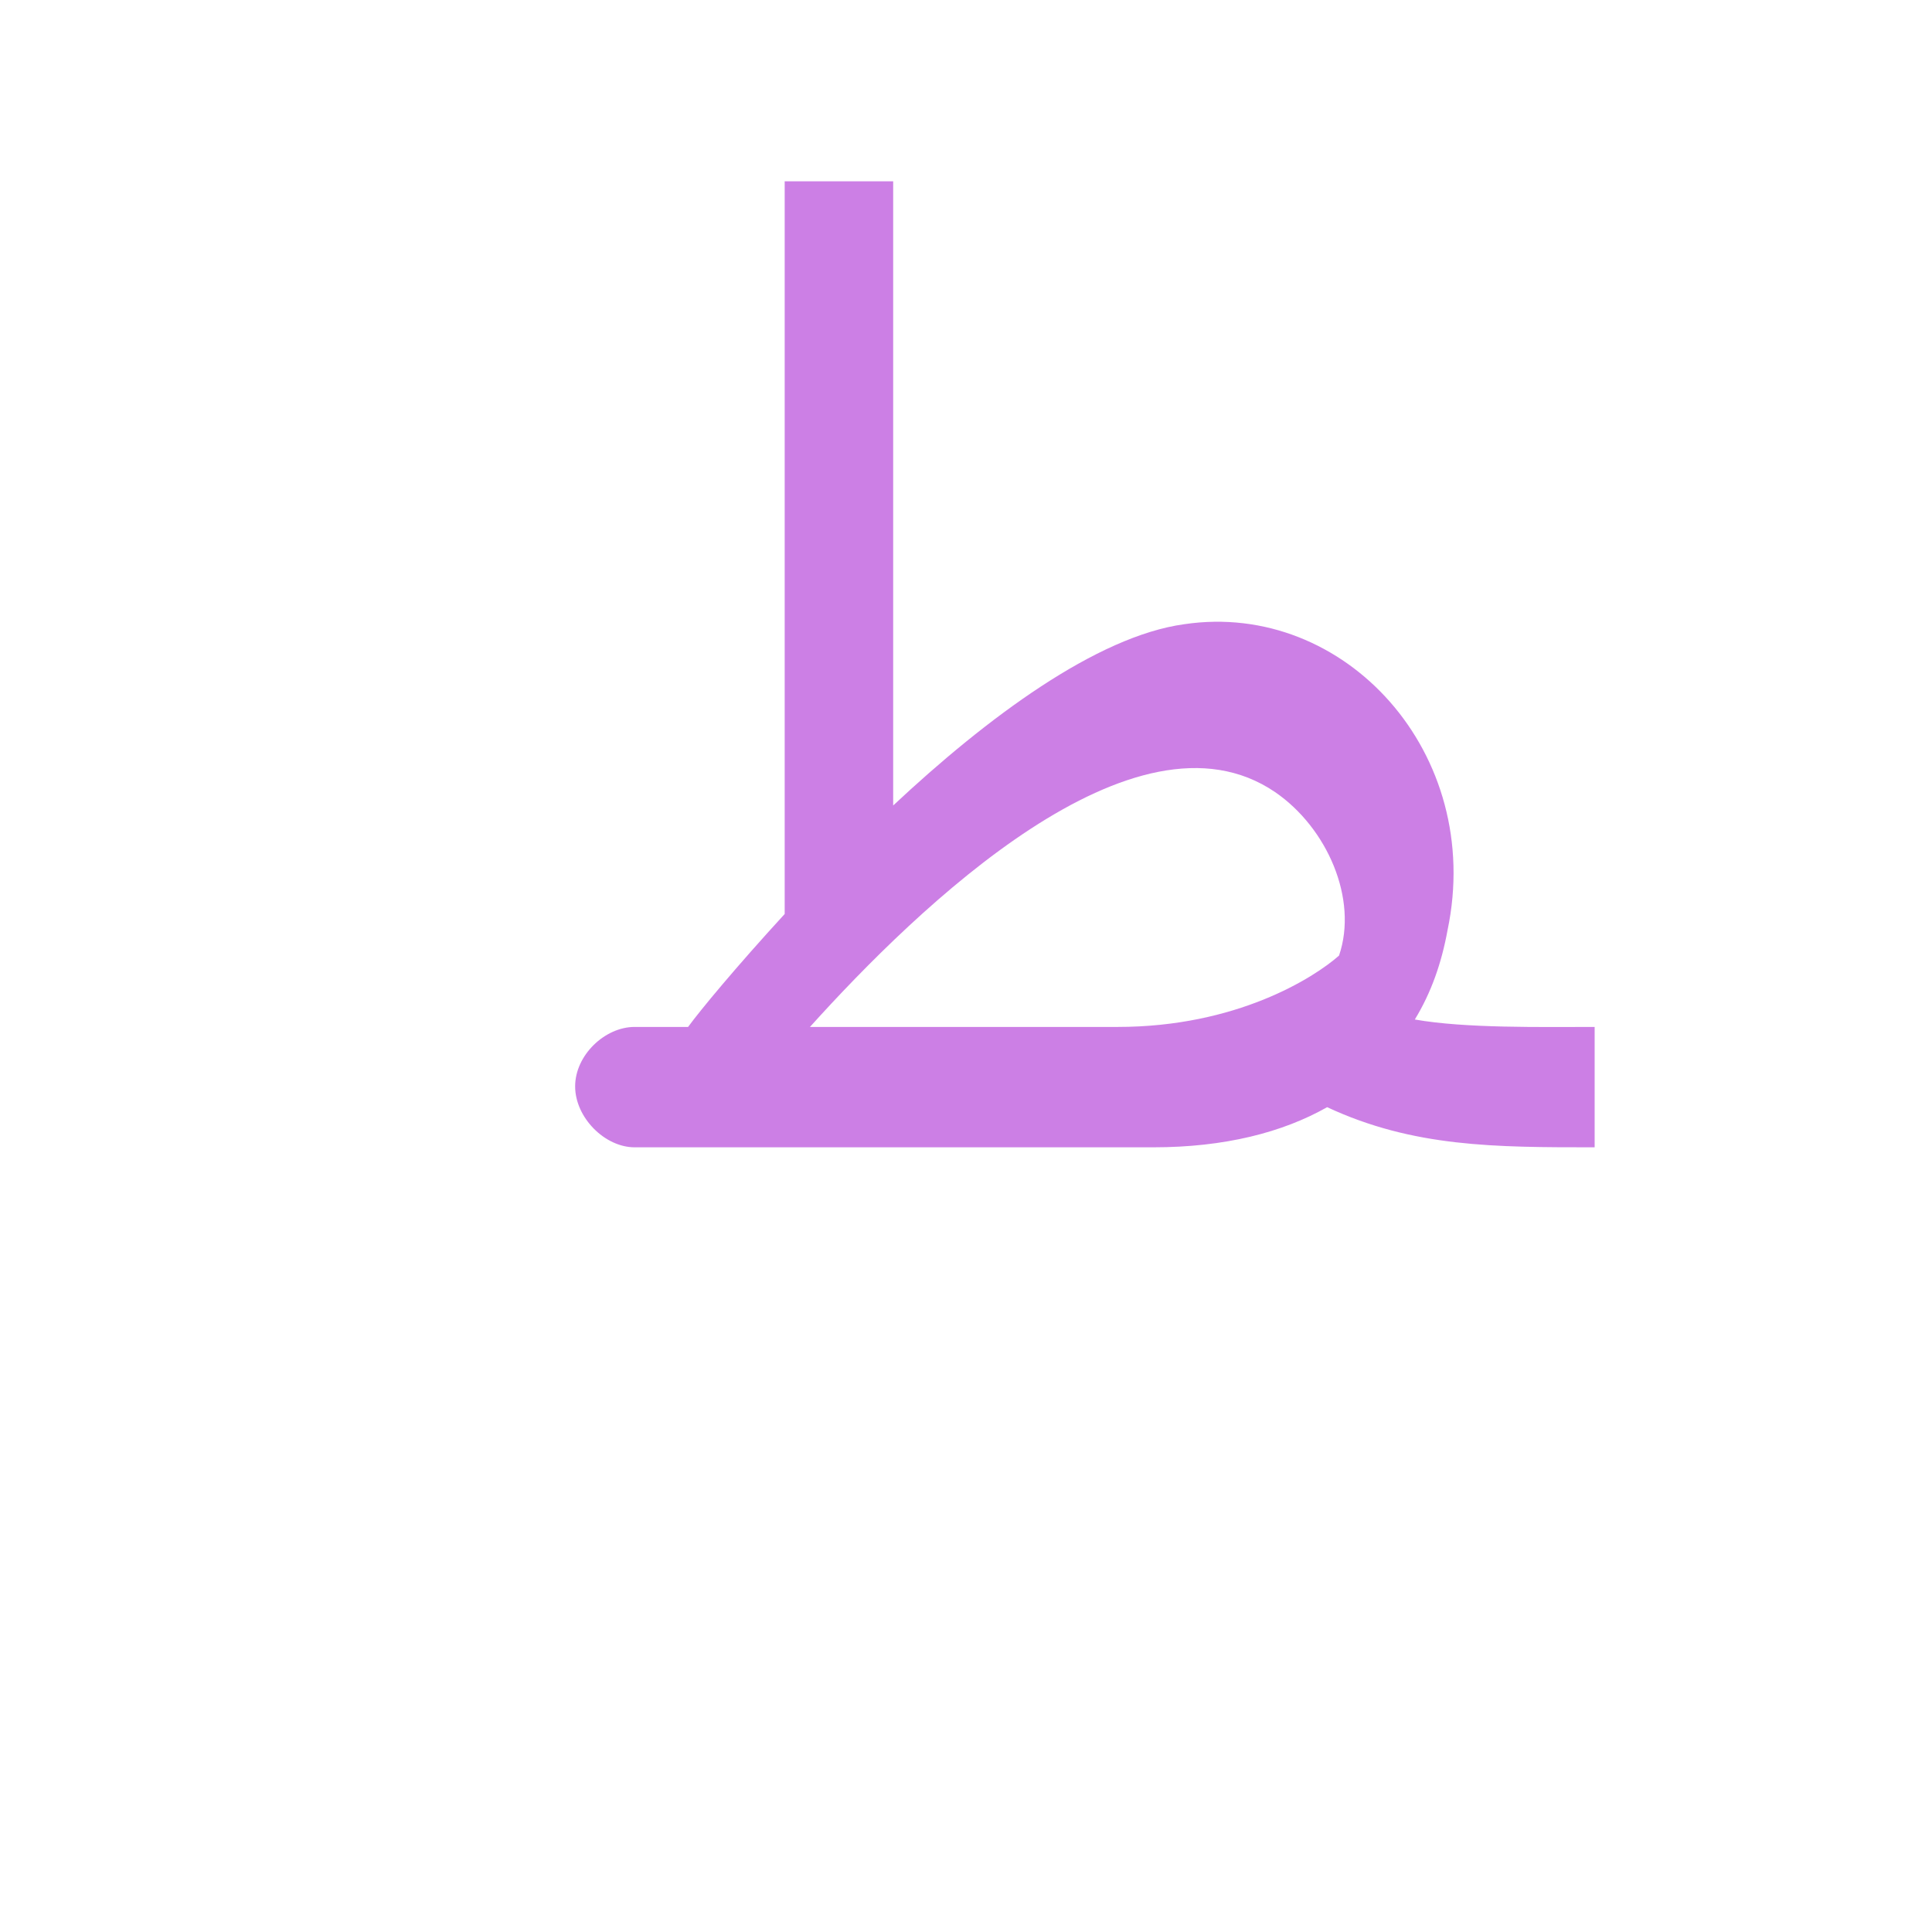 <?xml version="1.0" encoding="UTF-8"?>
<!DOCTYPE svg PUBLIC "-//W3C//DTD SVG 1.0//EN" "http://www.w3.org/TR/2001/REC-SVG-20010904/DTD/svg10.dtd">
<!-- Creator: CorelDRAW -->
<svg xmlns="http://www.w3.org/2000/svg" xml:space="preserve" width="1300px" height="1300px" version="1.0" style="shape-rendering:geometricPrecision; text-rendering:geometricPrecision; image-rendering:optimizeQuality; fill-rule:evenodd; clip-rule:evenodd"
viewBox="0 0 1300 1056"
 xmlns:xlink="http://www.w3.org/1999/xlink">
 <defs>
  <style type="text/css">
   <![CDATA[
    .fil0 {fill:#9900CC;fill-opacity:0.502}
   ]]>
  </style>
 </defs>
 <g id="_100:master">
  <path class="fil0" d="M901 521l0 0c13,-38 -8,-86 -43,-110 -94,-64 -240,77 -313,158l207 0c80,0 132,-33 149,-48zm73 -17l0 0c-4,22 -11,42 -22,60 34,6 85,5 121,5l0 81c-67,0 -122,0 -180,-27 -30,17 -69,27 -117,27l-348 0 0 0 -1 0 0 0c-20,0 -40,-20 -40,-41 0,-21 20,-40 40,-40l0 0 36 0c8,-11 32,-40 65,-76l0 -493 73 0 0 420c63,-59 137,-114 196,-122 108,-16 202,87 177,206z"/>
 </g>
</svg>
